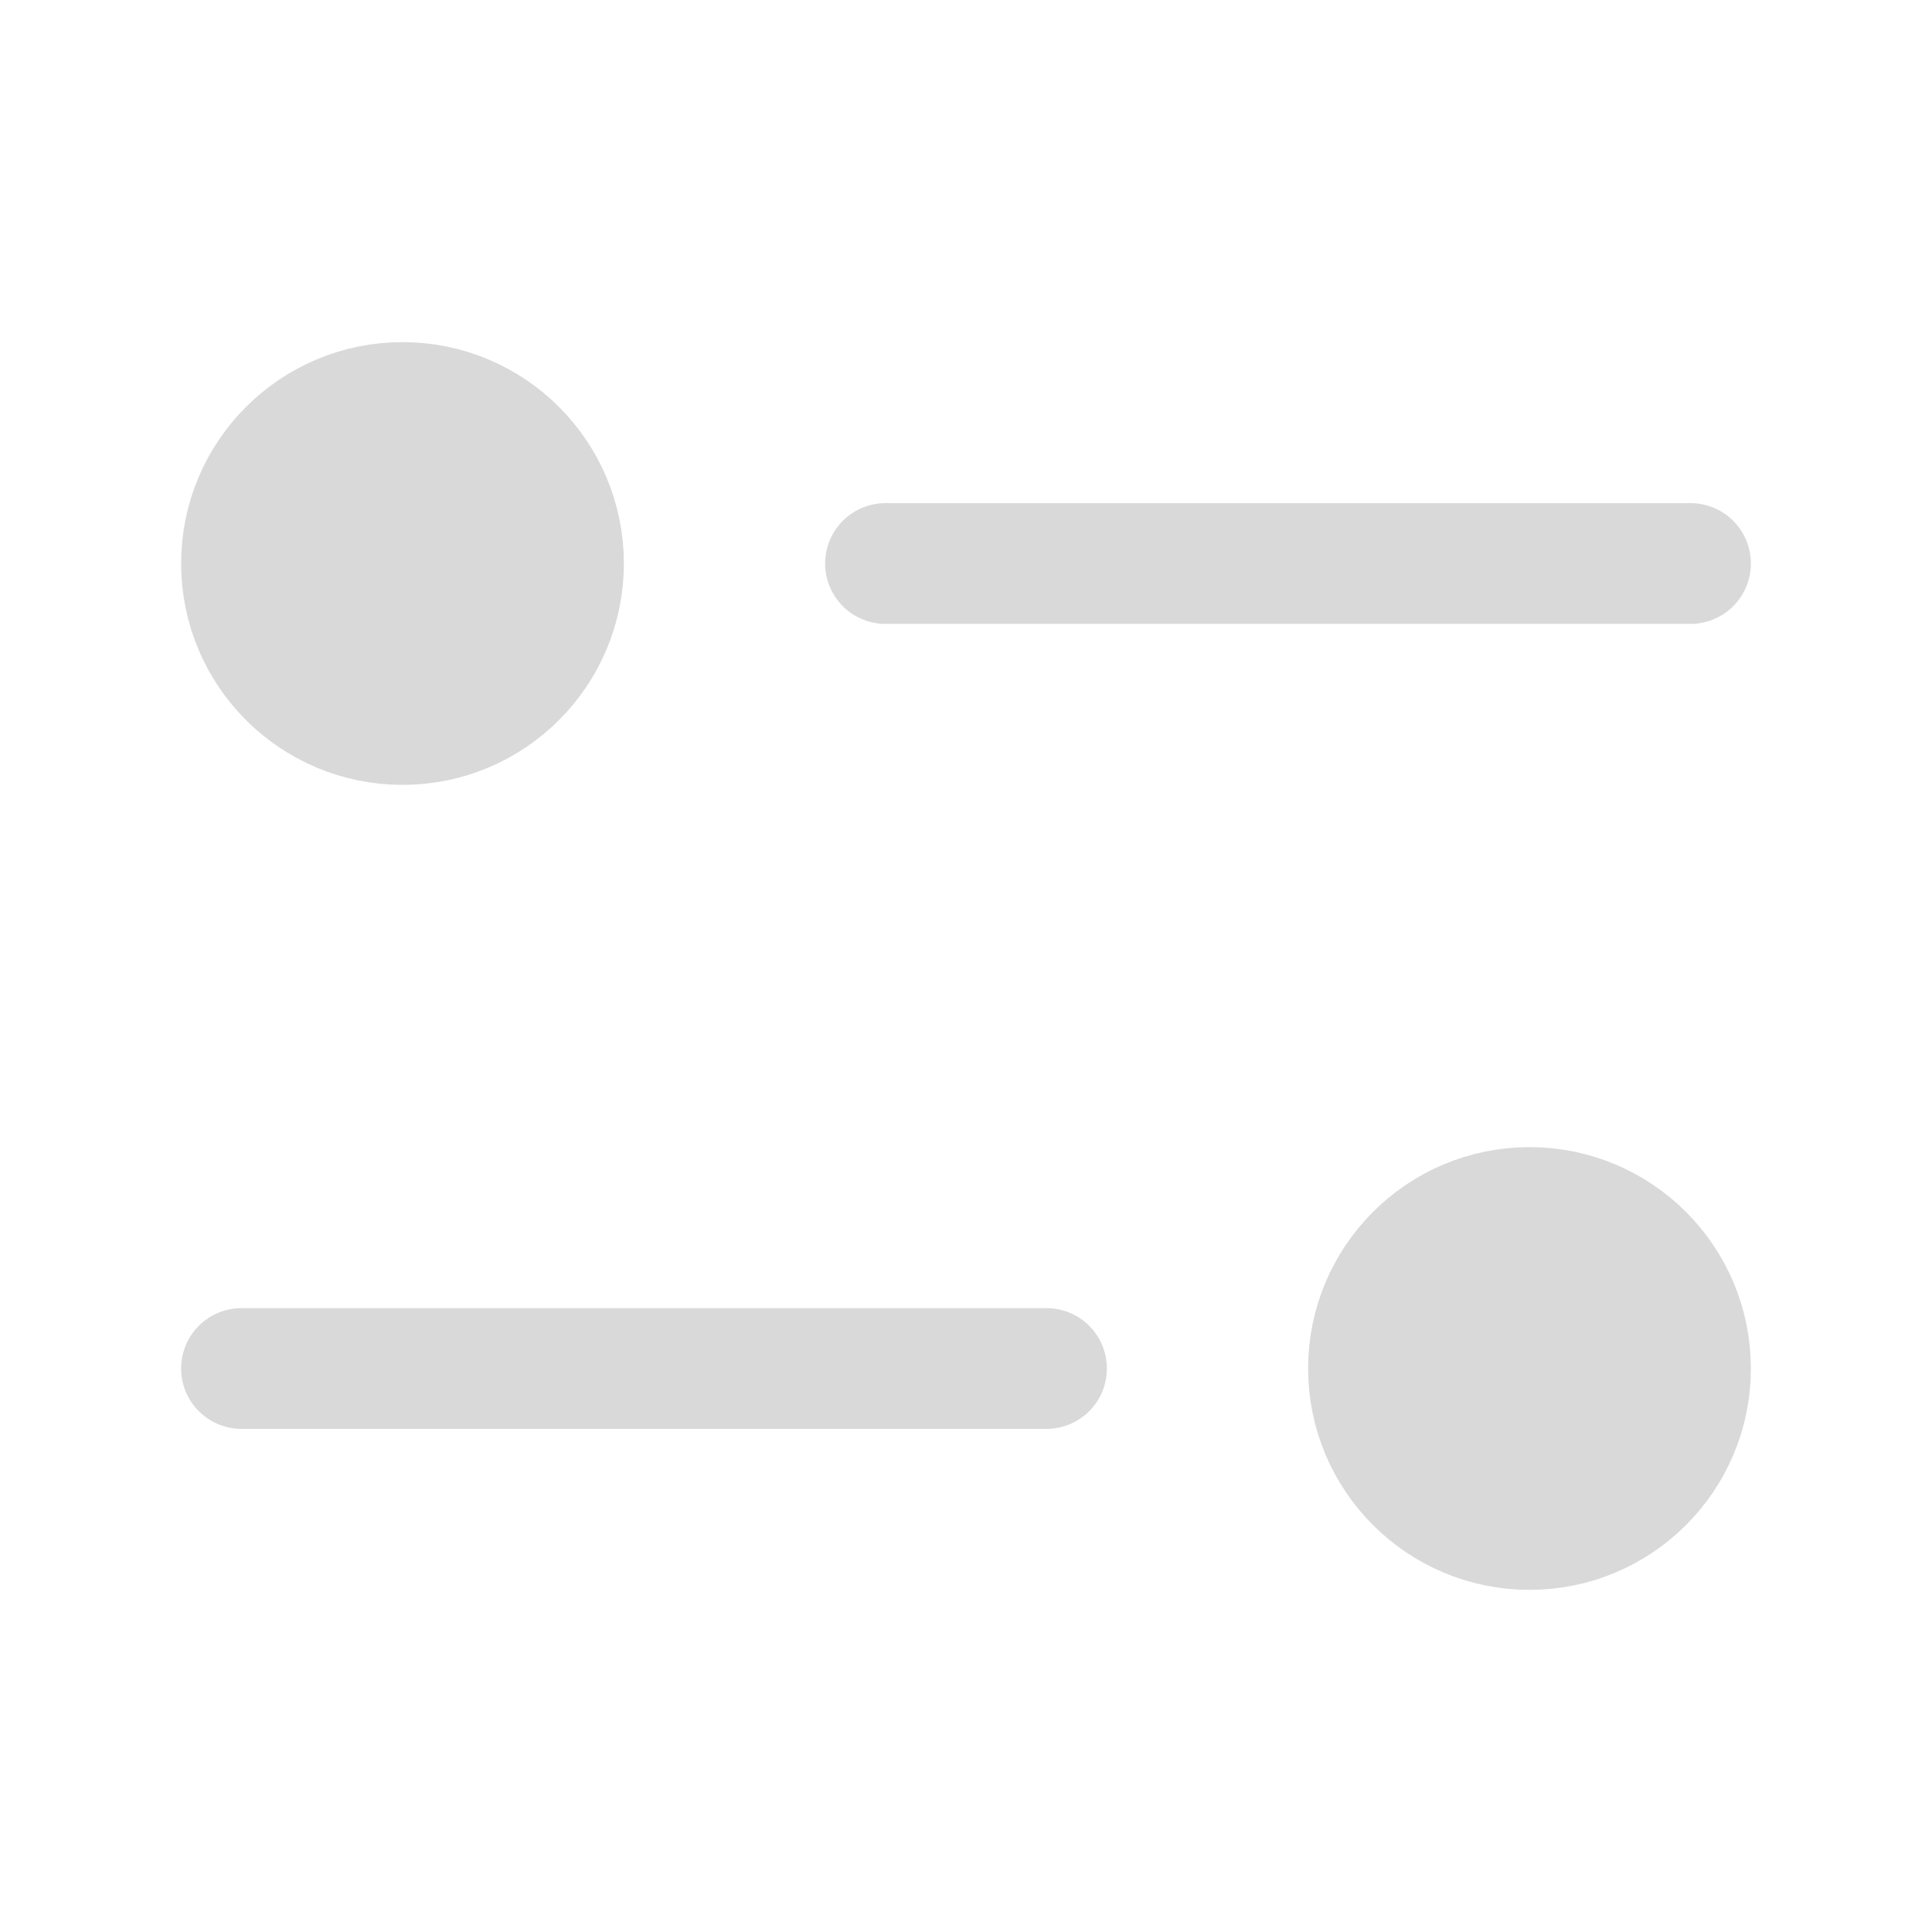 <svg width="24" height="24" viewBox="0 0 24 24" fill="none" xmlns="http://www.w3.org/2000/svg">
<path d="M21 7L11 7" stroke="#D9D9D9" stroke-width="1.5" stroke-linecap="round" stroke-linejoin="round"/>
<circle cx="2" cy="2" r="2" transform="matrix(-1 0 0 1 7 5)" fill="#D9D9D9" stroke="#D9D9D9" stroke-width="1.5"/>
<path d="M3 17L13 17" stroke="#D9D9D9" stroke-width="1.5" stroke-linecap="round" stroke-linejoin="round"/>
<circle cx="19" cy="17" r="2" fill="#D9D9D9" stroke="#D9D9D9" stroke-width="1.5"/>
</svg>
